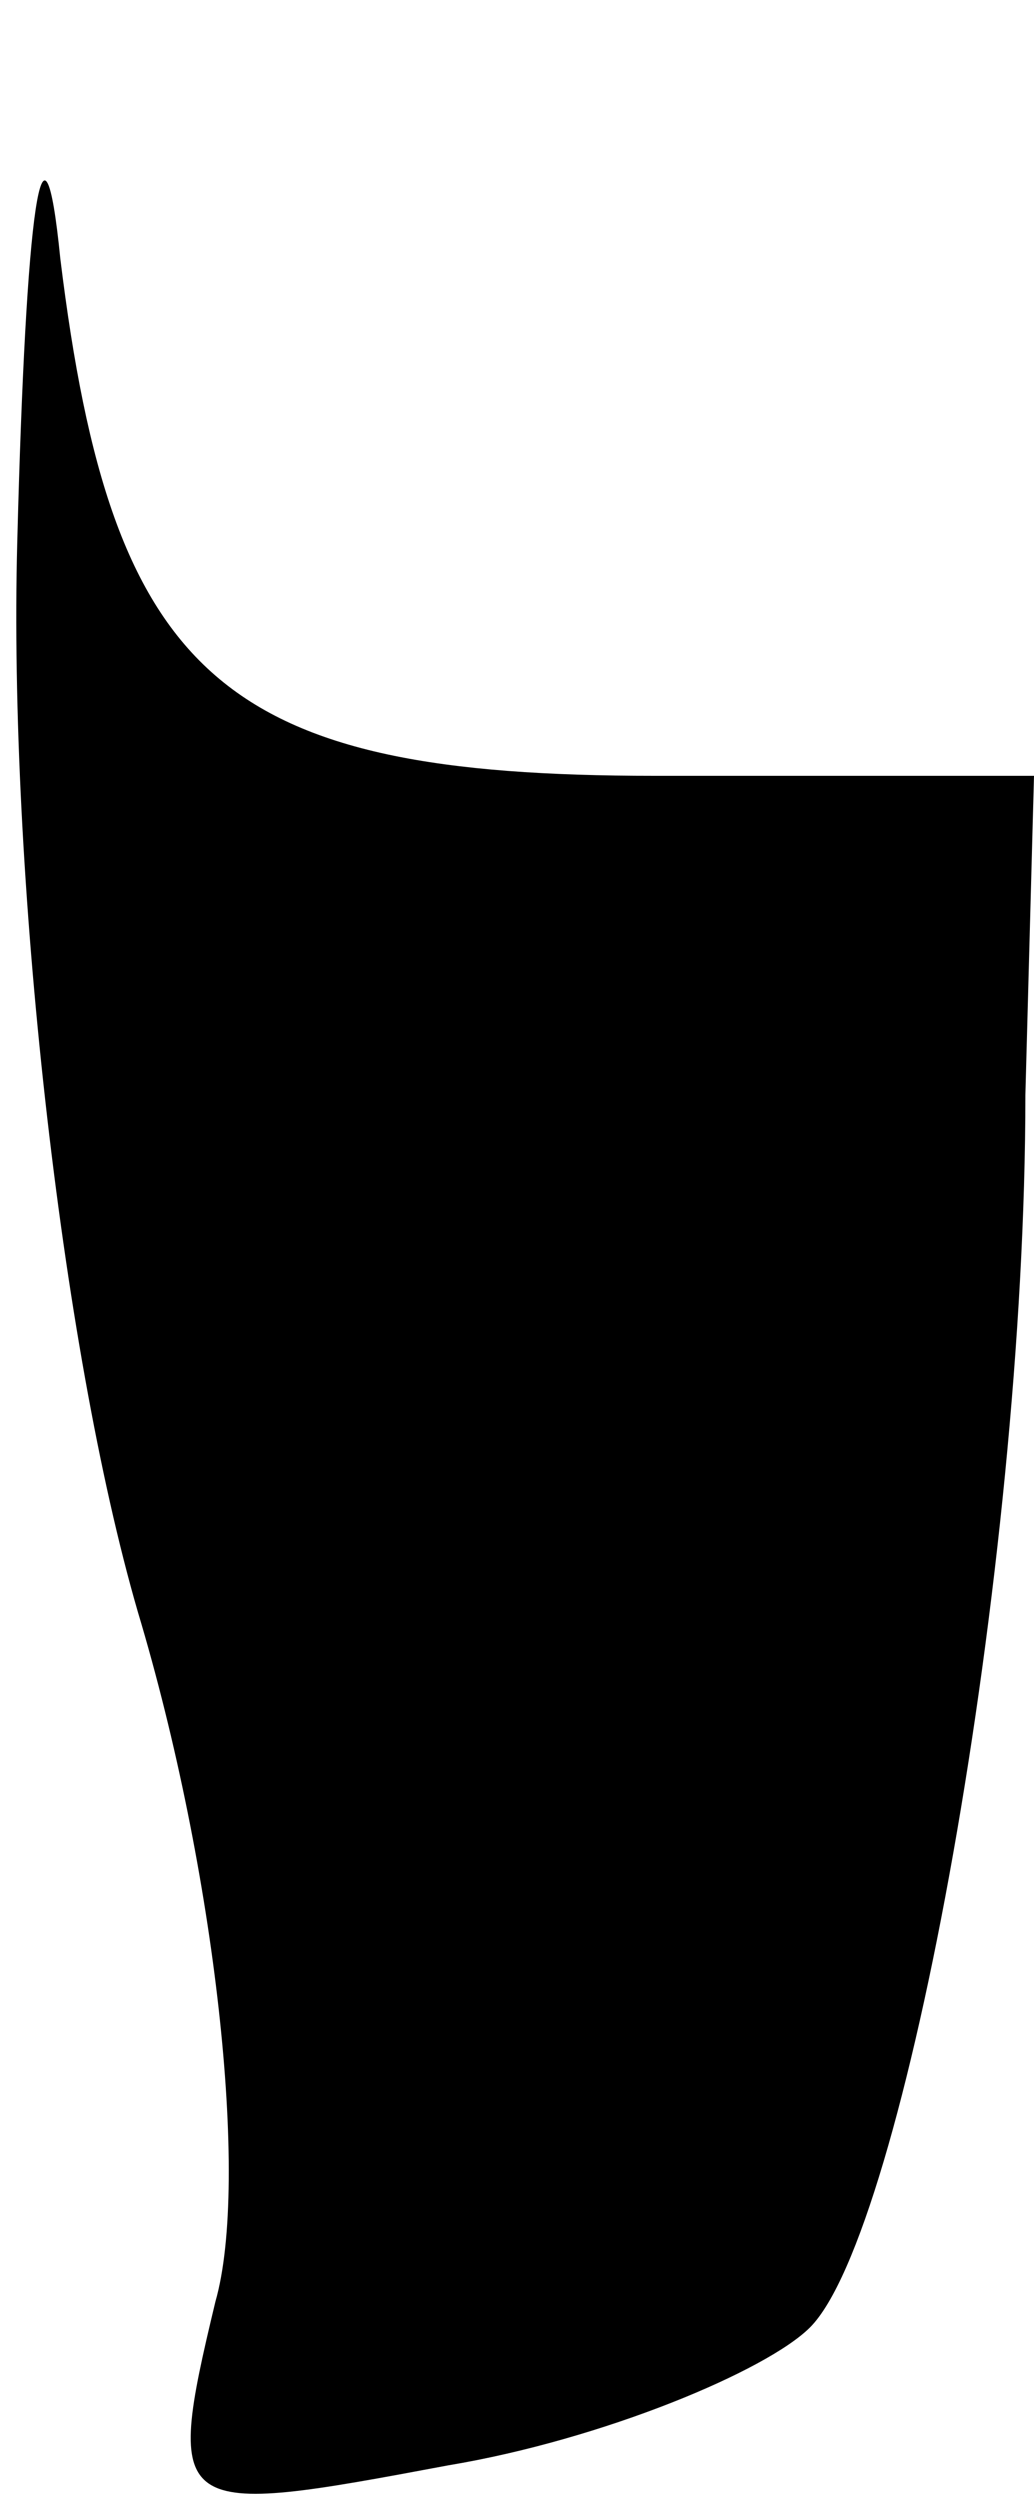 <?xml version="1.0" standalone="no"?>
<!DOCTYPE svg PUBLIC "-//W3C//DTD SVG 20010904//EN"
 "http://www.w3.org/TR/2001/REC-SVG-20010904/DTD/svg10.dtd">
<svg version="1.0" xmlns="http://www.w3.org/2000/svg"
 width="12pt" height="29pt" viewBox="0 0 12 29"
 preserveAspectRatio="xMidYMid meet">
<g transform="translate(0,29) scale(0.1,-0.1)"
fill="#000000" stroke="none">
<path fill="#000000" stroke="none" d="M2 227 c-1 -38 5 -93 14 -124 9 -30 13
-66 9 -80 -6 -25 -5 -25 27 -19 18 3 37 11 42 16 11 11 25 88 25 143 l1 37
-44 0 c-50 0 -63 11 -69 60 -2 20 -4 6 -5 -33z"/>
</g>
</svg>
